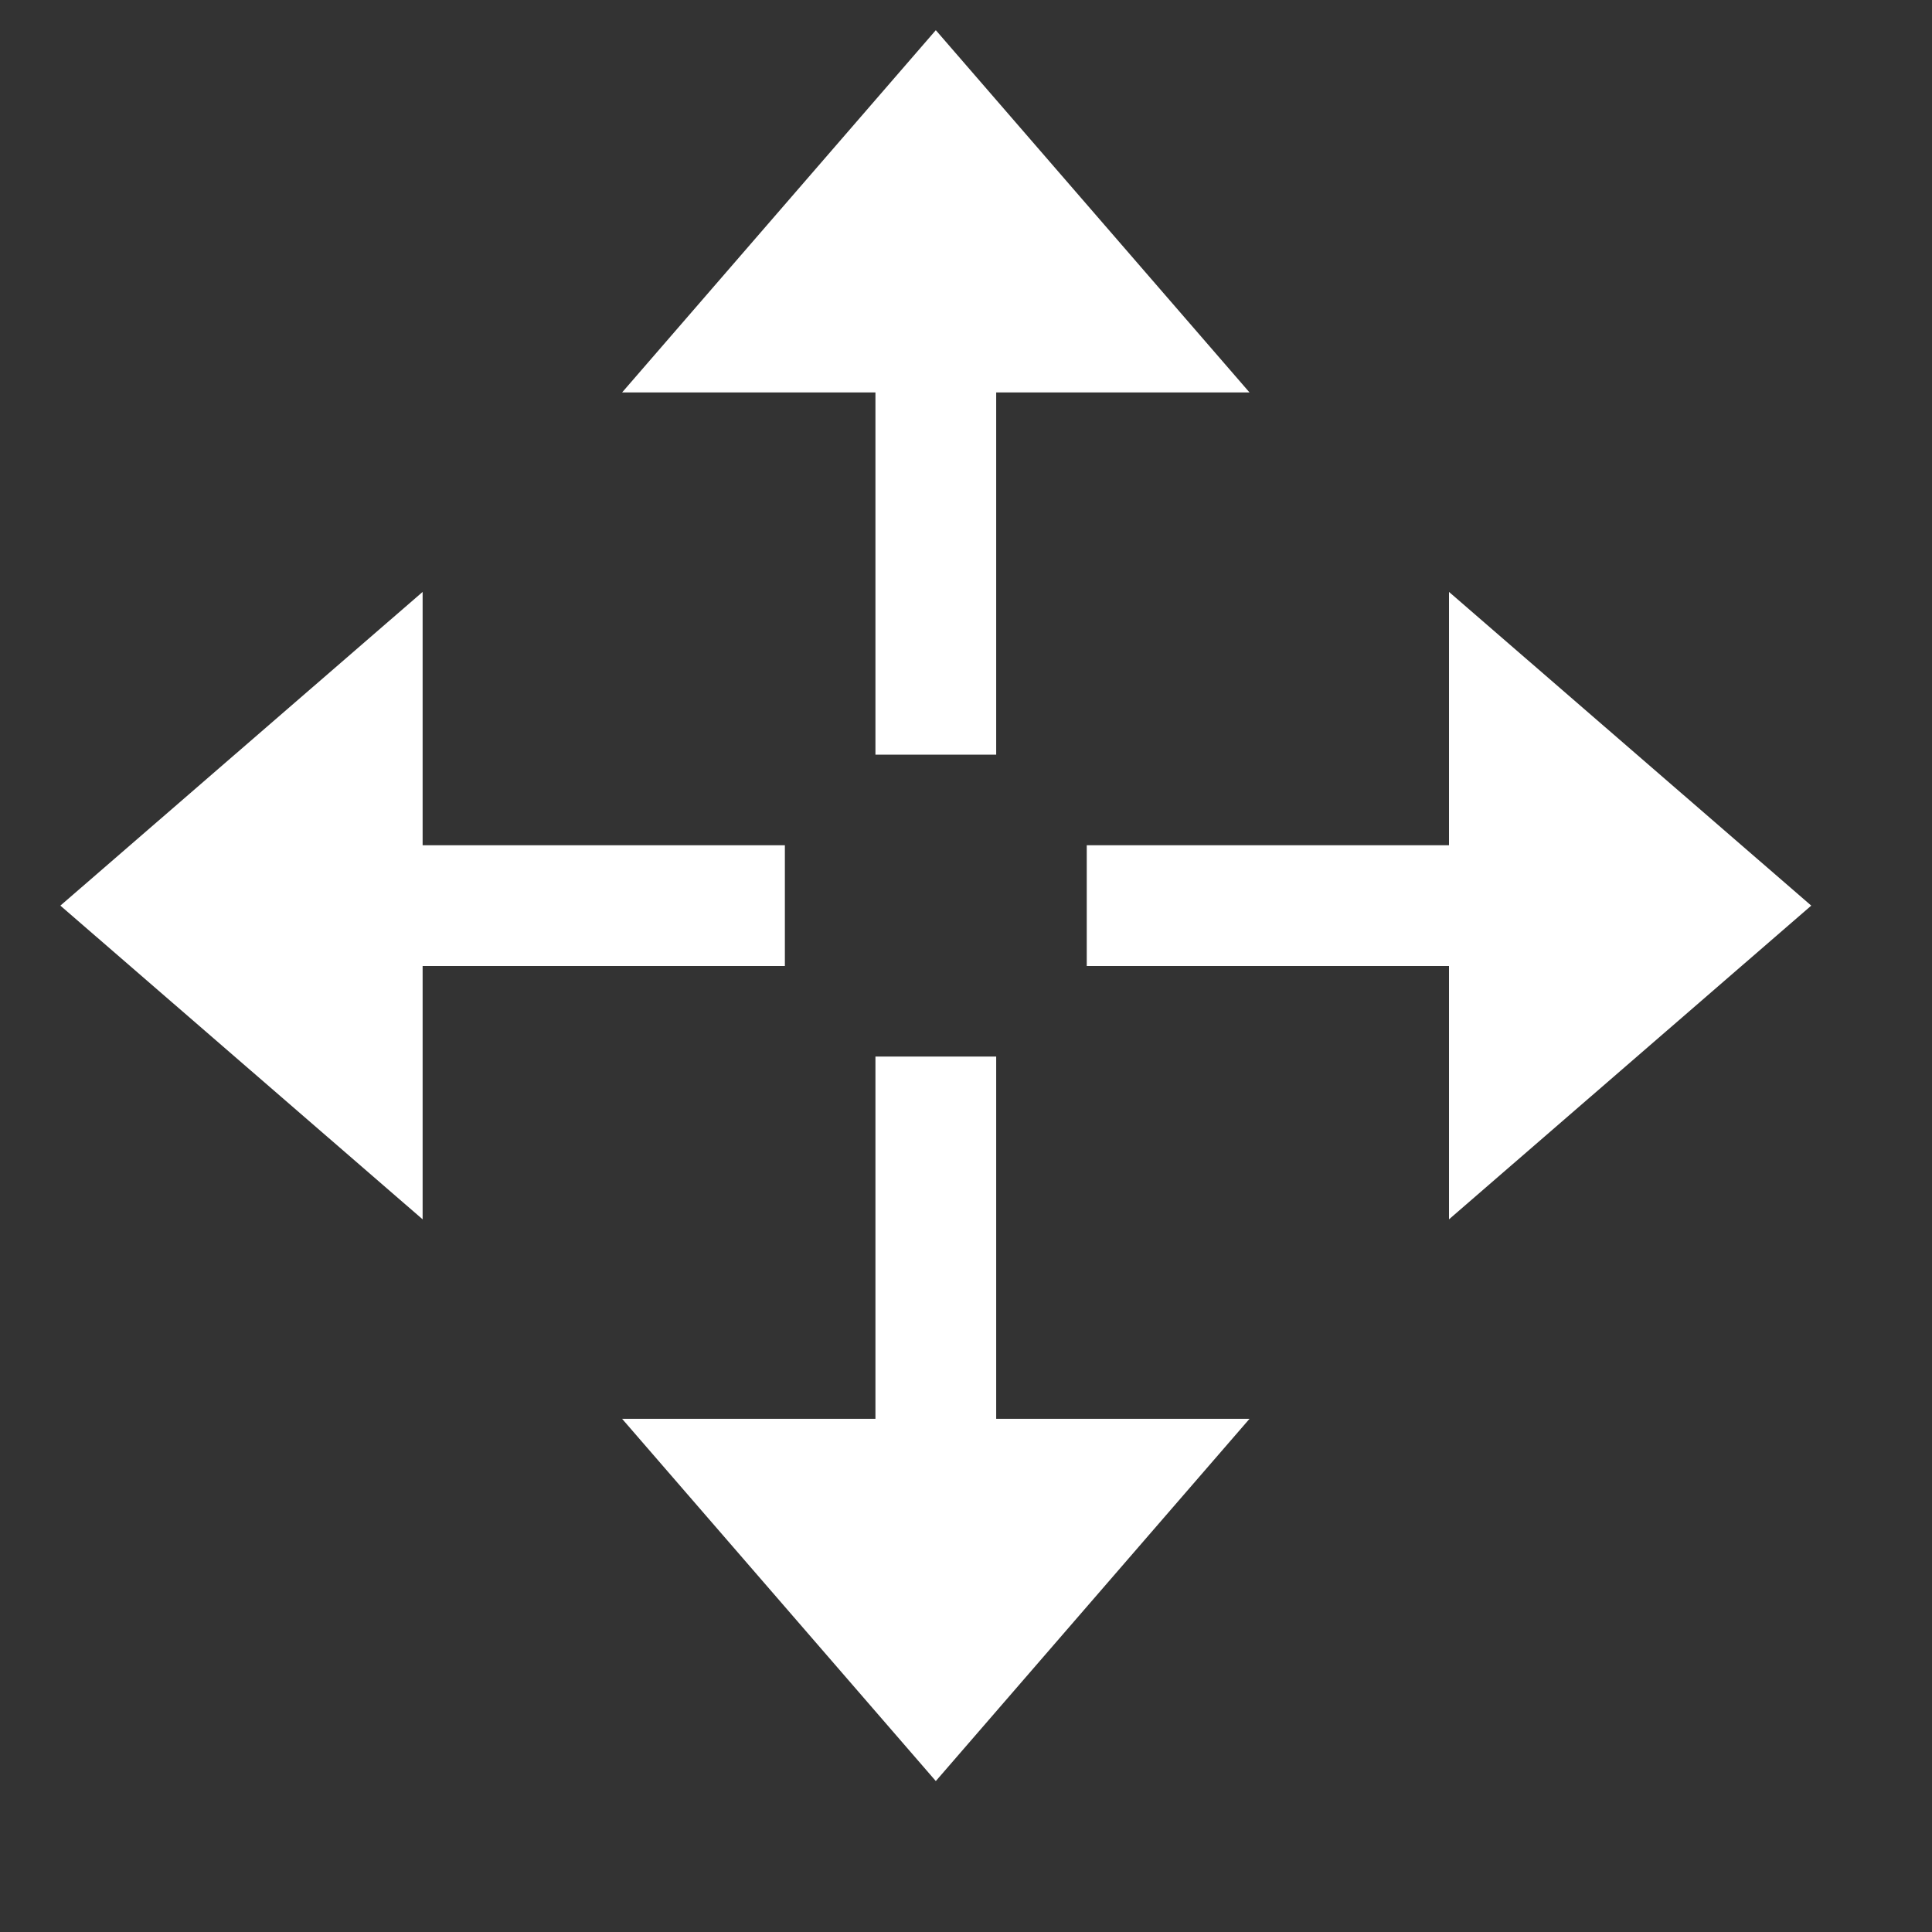 <svg width="32" height="32" viewBox="0 0 32 32" fill="none" xmlns="http://www.w3.org/2000/svg">
<rect x="0" y="0" width="32" height="32" fill="#333333" stroke="none"/>
<line x1="6" y1="15" x2="13" y2="15" stroke="white" stroke-width="2"/>
<path d="M1 15L7 9.804L7 20.196L1 15Z" fill="white"/>
<line x1="15.5" y1="24.5" x2="15.5" y2="17.5" stroke="white" stroke-width="2"/>
<path d="M15.5 29.5L10.304 23.5H20.696L15.5 29.5Z" fill="white"/>
<line y1="-1" x2="7" y2="-1" transform="matrix(-1 7.76863e-10 7.76863e-10 1 25 16)" stroke="white" stroke-width="2"/>
<path d="M30 15L24 9.804L24 20.196L30 15Z" fill="white"/>
<line y1="-1" x2="7" y2="-1" transform="matrix(4.44882e-08 1 1 -4.44882e-08 16.5 5.5)" stroke="white" stroke-width="2"/>
<path d="M15.5 0.5L10.304 6.5L20.696 6.5L15.5 0.5Z" fill="white"/>
</svg>
